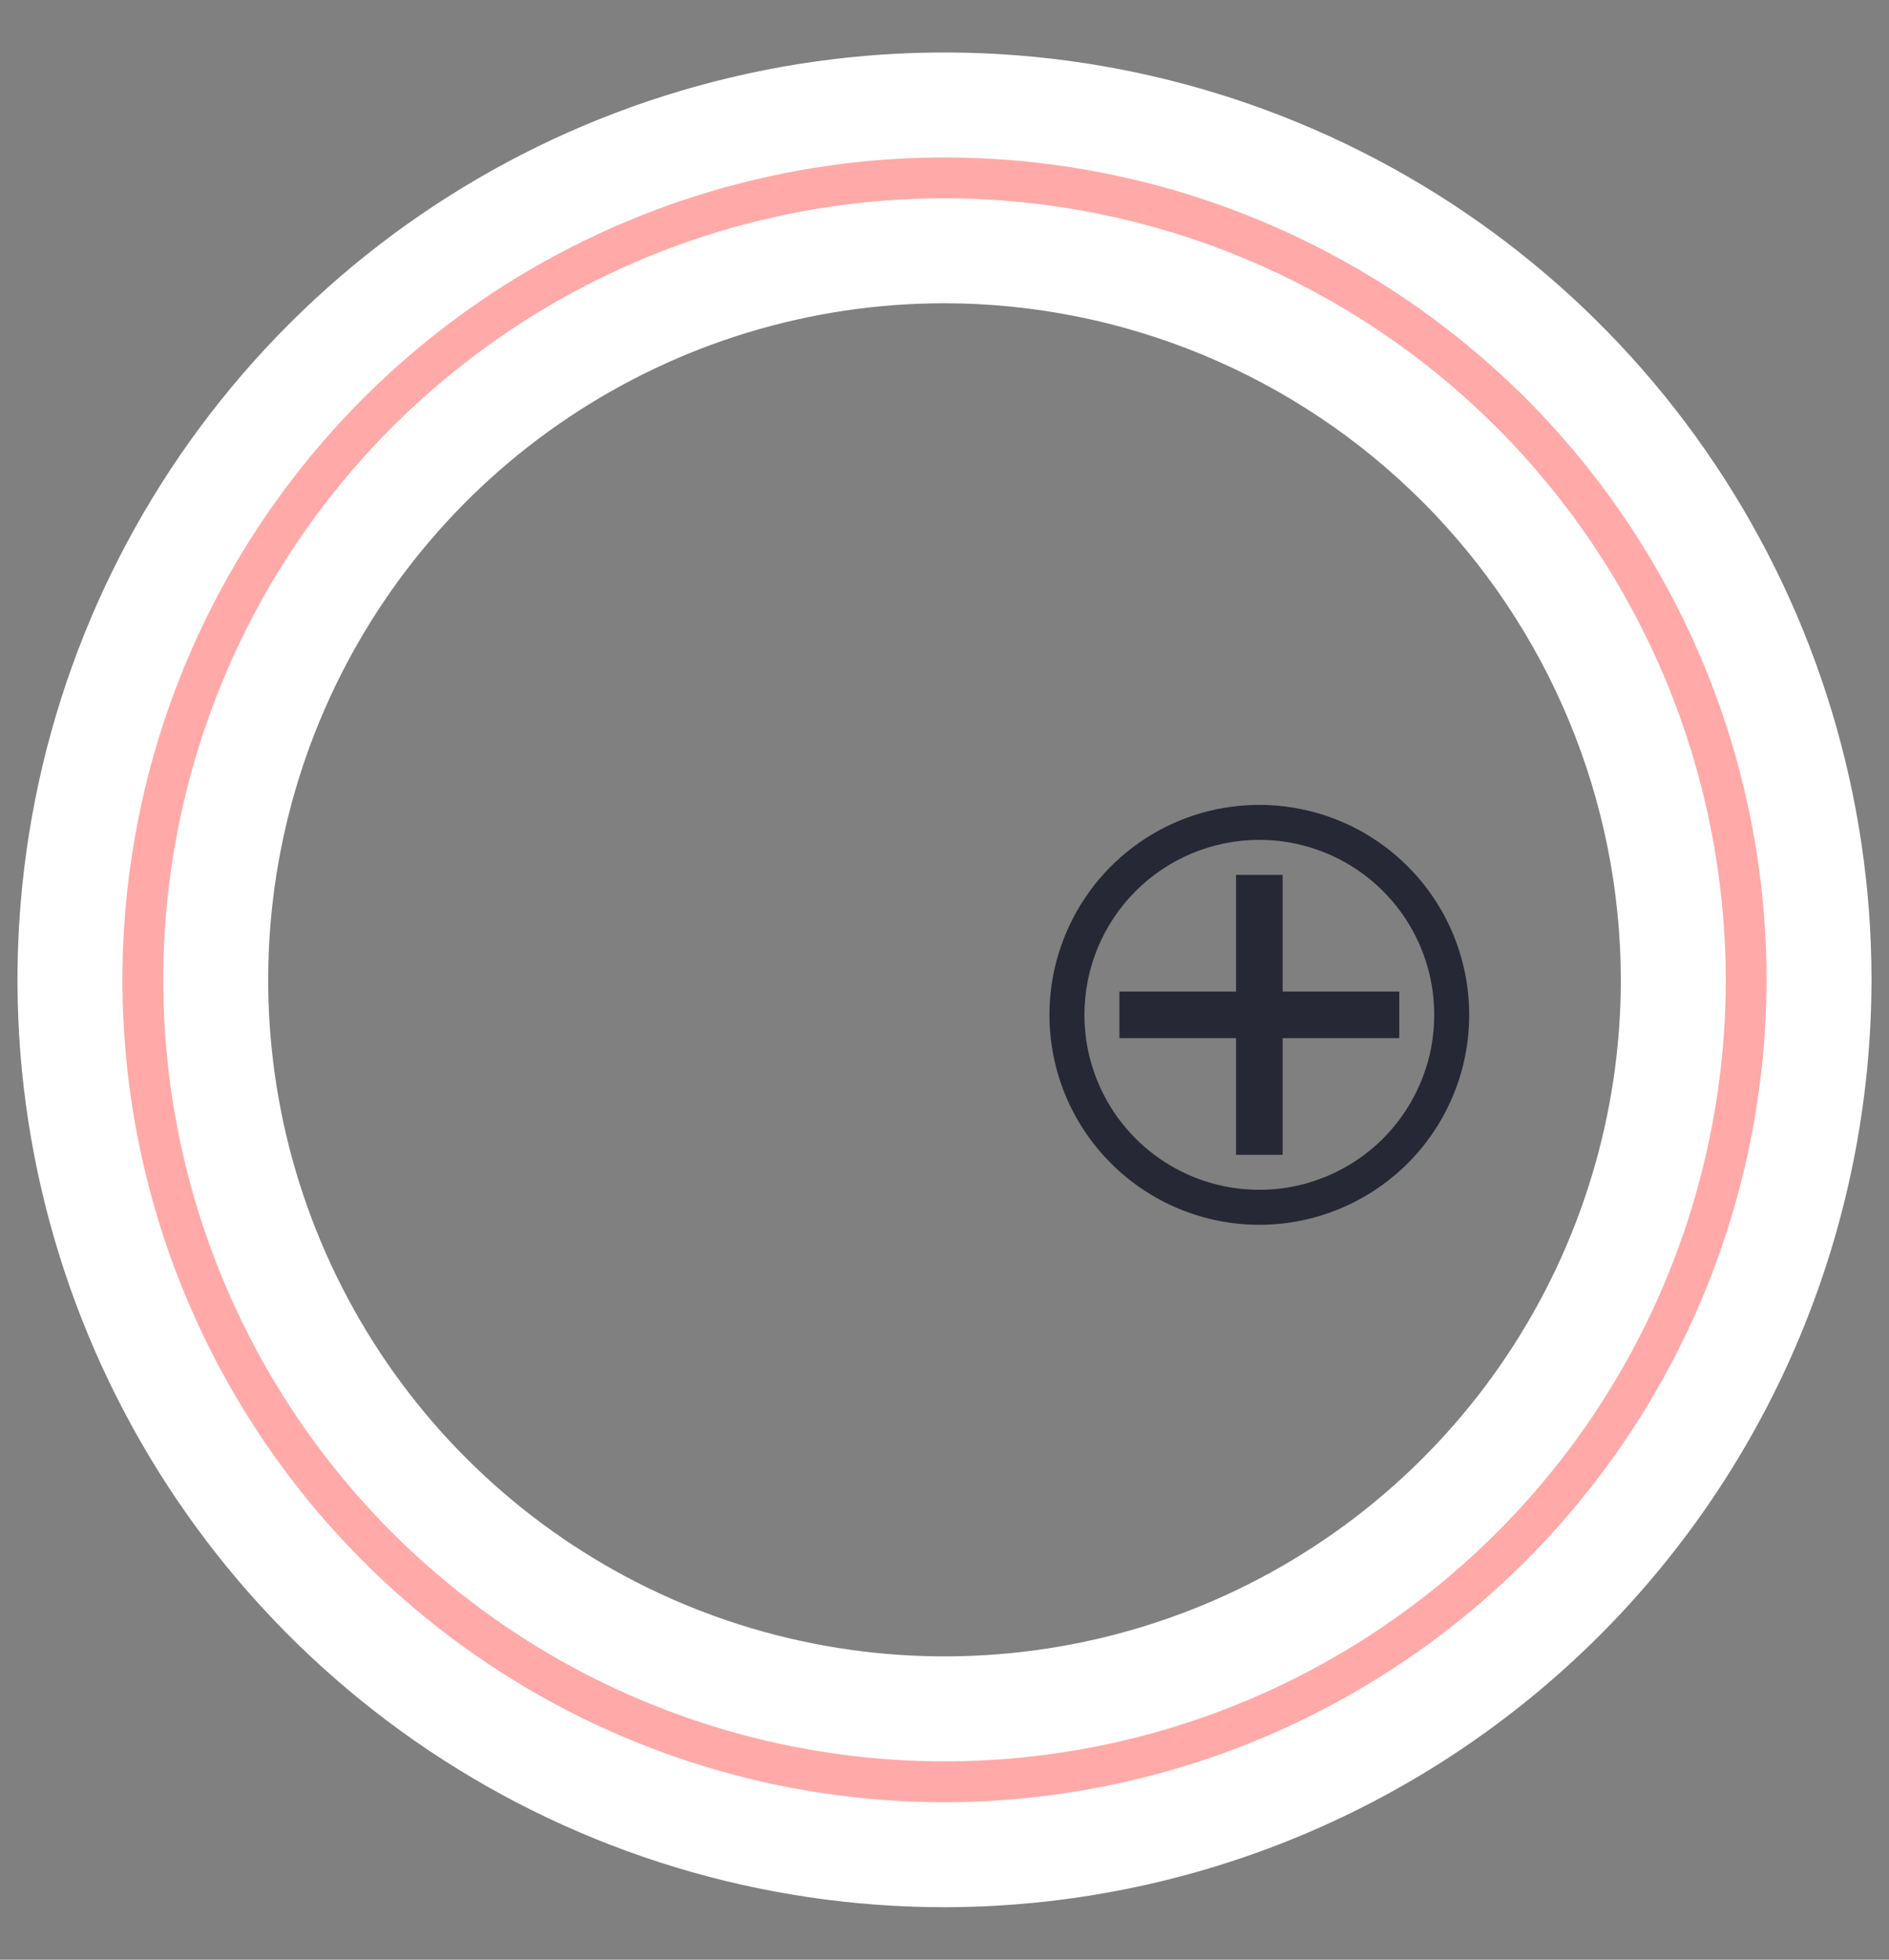 <svg width="27" height="28" viewBox="0 0 27 28" fill="none" xmlns="http://www.w3.org/2000/svg">
<rect x="0" y="0" width="27" height="28" fill="#808080" stroke="none"/>
<path d="M13.5 26.5C11.028 26.5 8.611 25.767 6.555 24.393C4.5 23.02 2.898 21.068 1.952 18.784C1.005 16.5 0.758 13.986 1.24 11.561C1.722 9.137 2.913 6.909 4.661 5.161C6.409 3.413 8.637 2.223 11.061 1.74C13.486 1.258 15.999 1.505 18.284 2.452C20.568 3.398 22.52 5 23.893 7.055C25.267 9.111 26 11.528 26 14C25.996 17.314 24.678 20.491 22.335 22.835C19.991 25.178 16.814 26.496 13.5 26.5ZM13.5 3.583C11.44 3.583 9.426 4.194 7.713 5.339C6 6.483 4.665 8.11 3.876 10.014C3.088 11.917 2.882 14.012 3.283 16.032C3.685 18.053 4.678 19.909 6.134 21.366C7.591 22.823 9.447 23.815 11.468 24.216C13.488 24.618 15.583 24.412 17.486 23.624C19.39 22.835 21.017 21.5 22.161 19.787C23.306 18.074 23.917 16.06 23.917 14C23.914 11.238 22.815 8.591 20.862 6.638C18.91 4.685 16.262 3.586 13.5 3.583Z" fill="#FFA9A9" stroke="white" stroke-width="1.5"/>
<path d="M18 17.5C18.593 17.5 19.173 17.324 19.667 16.994C20.16 16.665 20.545 16.196 20.772 15.648C20.999 15.1 21.058 14.497 20.942 13.915C20.827 13.333 20.541 12.798 20.121 12.379C19.702 11.959 19.167 11.673 18.585 11.558C18.003 11.442 17.4 11.501 16.852 11.728C16.304 11.955 15.835 12.34 15.506 12.833C15.176 13.327 15 13.907 15 14.5C15 15.296 15.316 16.059 15.879 16.621C16.441 17.184 17.204 17.5 18 17.5ZM18 12C18.494 12 18.978 12.147 19.389 12.421C19.8 12.696 20.12 13.086 20.31 13.543C20.499 14 20.548 14.503 20.452 14.988C20.355 15.473 20.117 15.918 19.768 16.268C19.418 16.617 18.973 16.855 18.488 16.952C18.003 17.048 17.5 16.999 17.043 16.81C16.587 16.62 16.196 16.3 15.921 15.889C15.647 15.478 15.5 14.995 15.5 14.5C15.5 13.837 15.763 13.201 16.232 12.732C16.701 12.263 17.337 12 18 12Z" fill="#272835"/>
<path d="M17.667 16.5H18.333V14.833H20V14.167H18.333V12.5H17.667V14.167H16V14.833H17.667V16.5Z" fill="#272835"/>
</svg>
